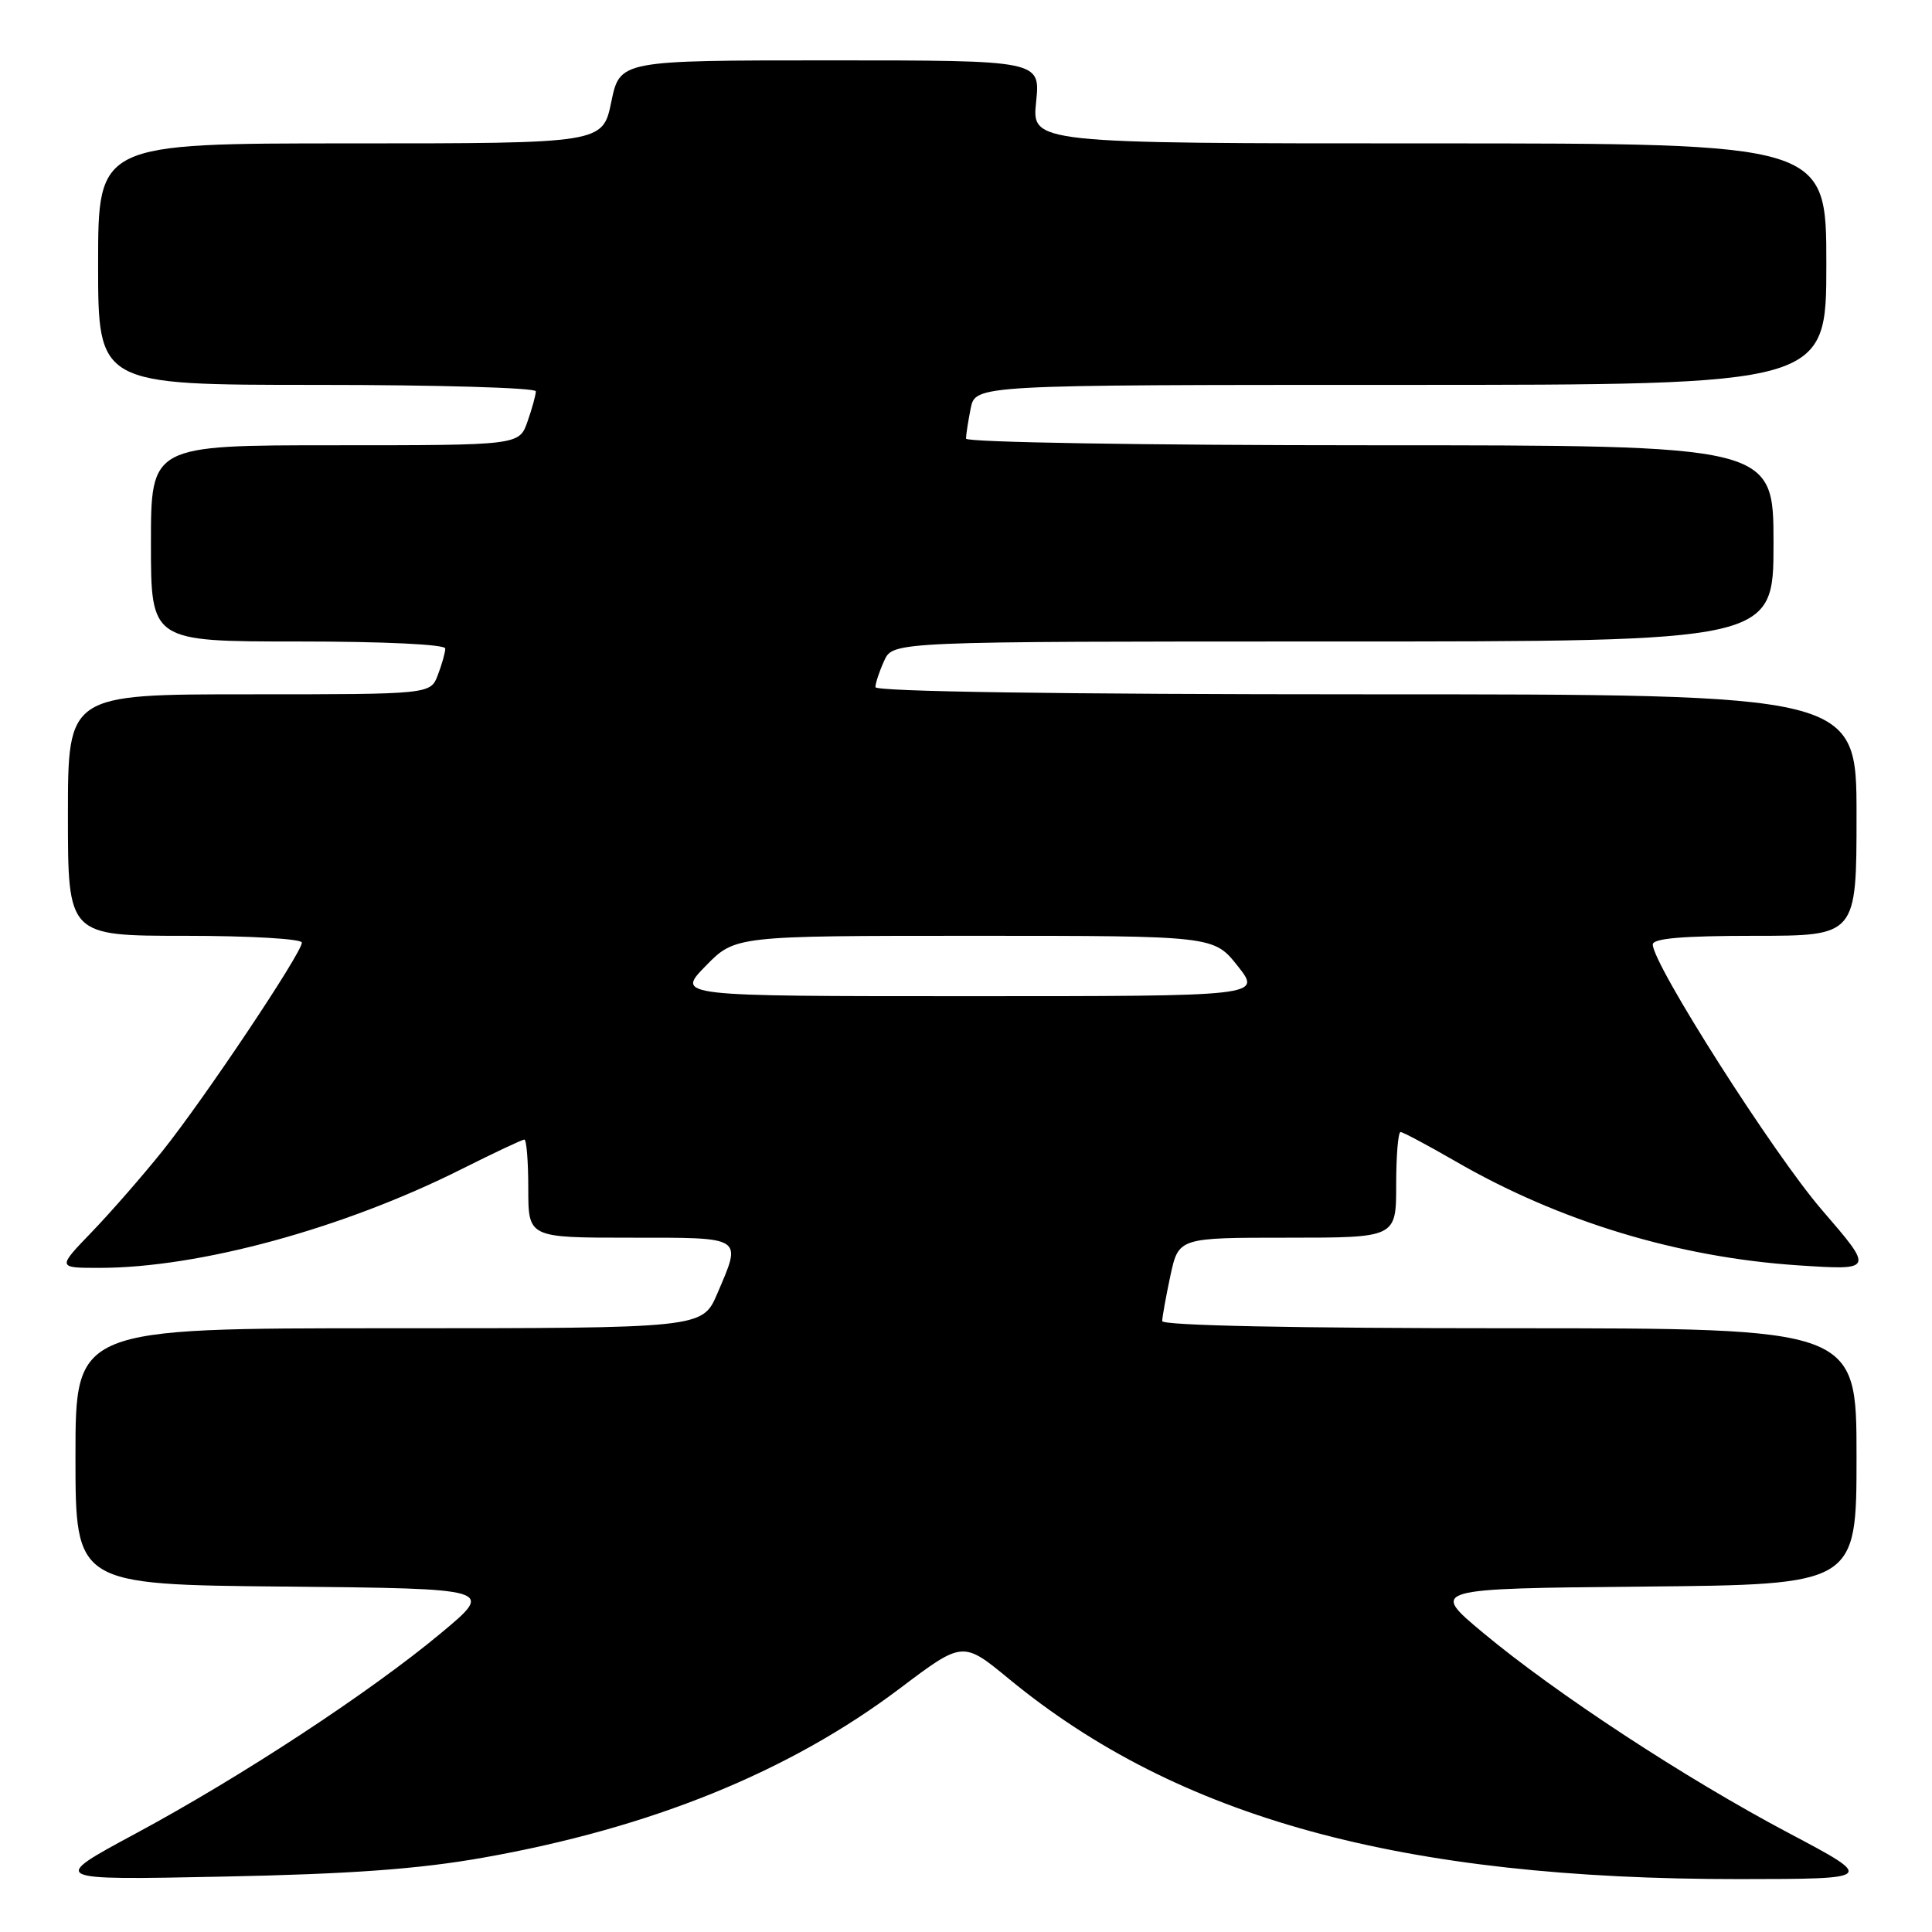<?xml version="1.0" encoding="UTF-8" standalone="no"?>
<!DOCTYPE svg PUBLIC "-//W3C//DTD SVG 1.1//EN" "http://www.w3.org/Graphics/SVG/1.1/DTD/svg11.dtd" >
<svg xmlns="http://www.w3.org/2000/svg" xmlns:xlink="http://www.w3.org/1999/xlink" version="1.1" viewBox="0 0 256 256">
 <g >
 <path fill="currentColor"
d=" M 64.02 246.15 C 86.28 242.21 104.60 234.77 119.24 223.72 C 127.58 217.43 127.58 217.43 133.70 222.47 C 156.12 240.92 185.68 249.02 230.49 248.99 C 248.50 248.97 248.50 248.97 237.00 242.88 C 223.33 235.65 206.20 224.42 196.50 216.34 C 189.50 210.50 189.50 210.50 217.75 210.23 C 246.00 209.97 246.00 209.97 246.00 192.98 C 246.00 176.00 246.00 176.00 200.00 176.00 C 171.59 176.00 154.00 175.64 154.00 175.05 C 154.00 174.53 154.49 171.83 155.08 169.05 C 156.17 164.00 156.17 164.00 170.58 164.00 C 185.00 164.00 185.00 164.00 185.00 157.00 C 185.00 153.15 185.26 150.00 185.58 150.00 C 185.89 150.00 189.15 151.74 192.83 153.86 C 206.61 161.84 222.38 166.62 238.34 167.67 C 248.31 168.32 248.31 168.32 241.41 160.32 C 235.01 152.91 219.00 127.78 219.00 125.15 C 219.00 124.34 222.98 124.00 232.50 124.00 C 246.00 124.00 246.00 124.00 246.00 108.00 C 246.00 92.00 246.00 92.00 181.00 92.00 C 140.47 92.00 116.00 91.64 116.00 91.05 C 116.00 90.52 116.52 88.95 117.16 87.55 C 118.32 85.00 118.32 85.00 176.66 85.00 C 235.00 85.00 235.00 85.00 235.00 72.00 C 235.00 59.00 235.00 59.00 181.50 59.00 C 151.60 59.00 128.00 58.61 128.00 58.12 C 128.00 57.64 128.28 55.84 128.62 54.12 C 129.25 51.00 129.25 51.00 185.62 51.00 C 242.00 51.00 242.00 51.00 242.00 35.00 C 242.00 19.00 242.00 19.00 189.36 19.00 C 136.72 19.00 136.72 19.00 137.29 13.50 C 137.86 8.00 137.86 8.00 110.00 8.00 C 82.14 8.00 82.14 8.00 81.00 13.50 C 79.86 19.00 79.86 19.00 46.43 19.00 C 13.00 19.00 13.00 19.00 13.00 35.00 C 13.00 51.00 13.00 51.00 42.00 51.00 C 57.95 51.00 71.00 51.38 71.00 51.85 C 71.00 52.32 70.51 54.12 69.90 55.85 C 68.80 59.00 68.80 59.00 44.40 59.00 C 20.00 59.00 20.00 59.00 20.00 72.00 C 20.00 85.00 20.00 85.00 39.50 85.00 C 50.93 85.00 59.00 85.39 59.00 85.93 C 59.00 86.45 58.56 88.02 58.02 89.43 C 57.05 92.00 57.05 92.00 33.02 92.00 C 9.00 92.00 9.00 92.00 9.00 108.00 C 9.00 124.00 9.00 124.00 24.50 124.00 C 33.08 124.00 40.00 124.40 40.00 124.90 C 40.00 126.26 27.03 145.65 21.54 152.50 C 18.90 155.80 14.67 160.64 12.16 163.25 C 7.58 168.00 7.58 168.00 13.16 168.00 C 26.40 168.00 45.51 162.78 61.23 154.88 C 65.48 152.75 69.19 151.00 69.48 151.00 C 69.77 151.00 70.00 153.93 70.00 157.50 C 70.00 164.00 70.00 164.00 83.50 164.00 C 98.68 164.00 98.31 163.77 95.04 171.42 C 93.07 176.00 93.07 176.00 51.54 176.00 C 10.00 176.00 10.00 176.00 10.00 192.98 C 10.00 209.97 10.00 209.97 37.75 210.23 C 65.50 210.50 65.50 210.50 58.50 216.34 C 49.12 224.17 32.06 235.37 18.00 242.94 C 6.50 249.13 6.50 249.13 29.50 248.66 C 46.51 248.32 55.50 247.66 64.02 246.15 Z  M 93.50 128.00 C 97.41 124.00 97.41 124.00 129.12 124.00 C 160.83 124.00 160.83 124.00 164.00 128.00 C 167.17 132.00 167.17 132.00 128.38 132.00 C 89.59 132.00 89.59 132.00 93.50 128.00 Z "/>
</g>
</svg>